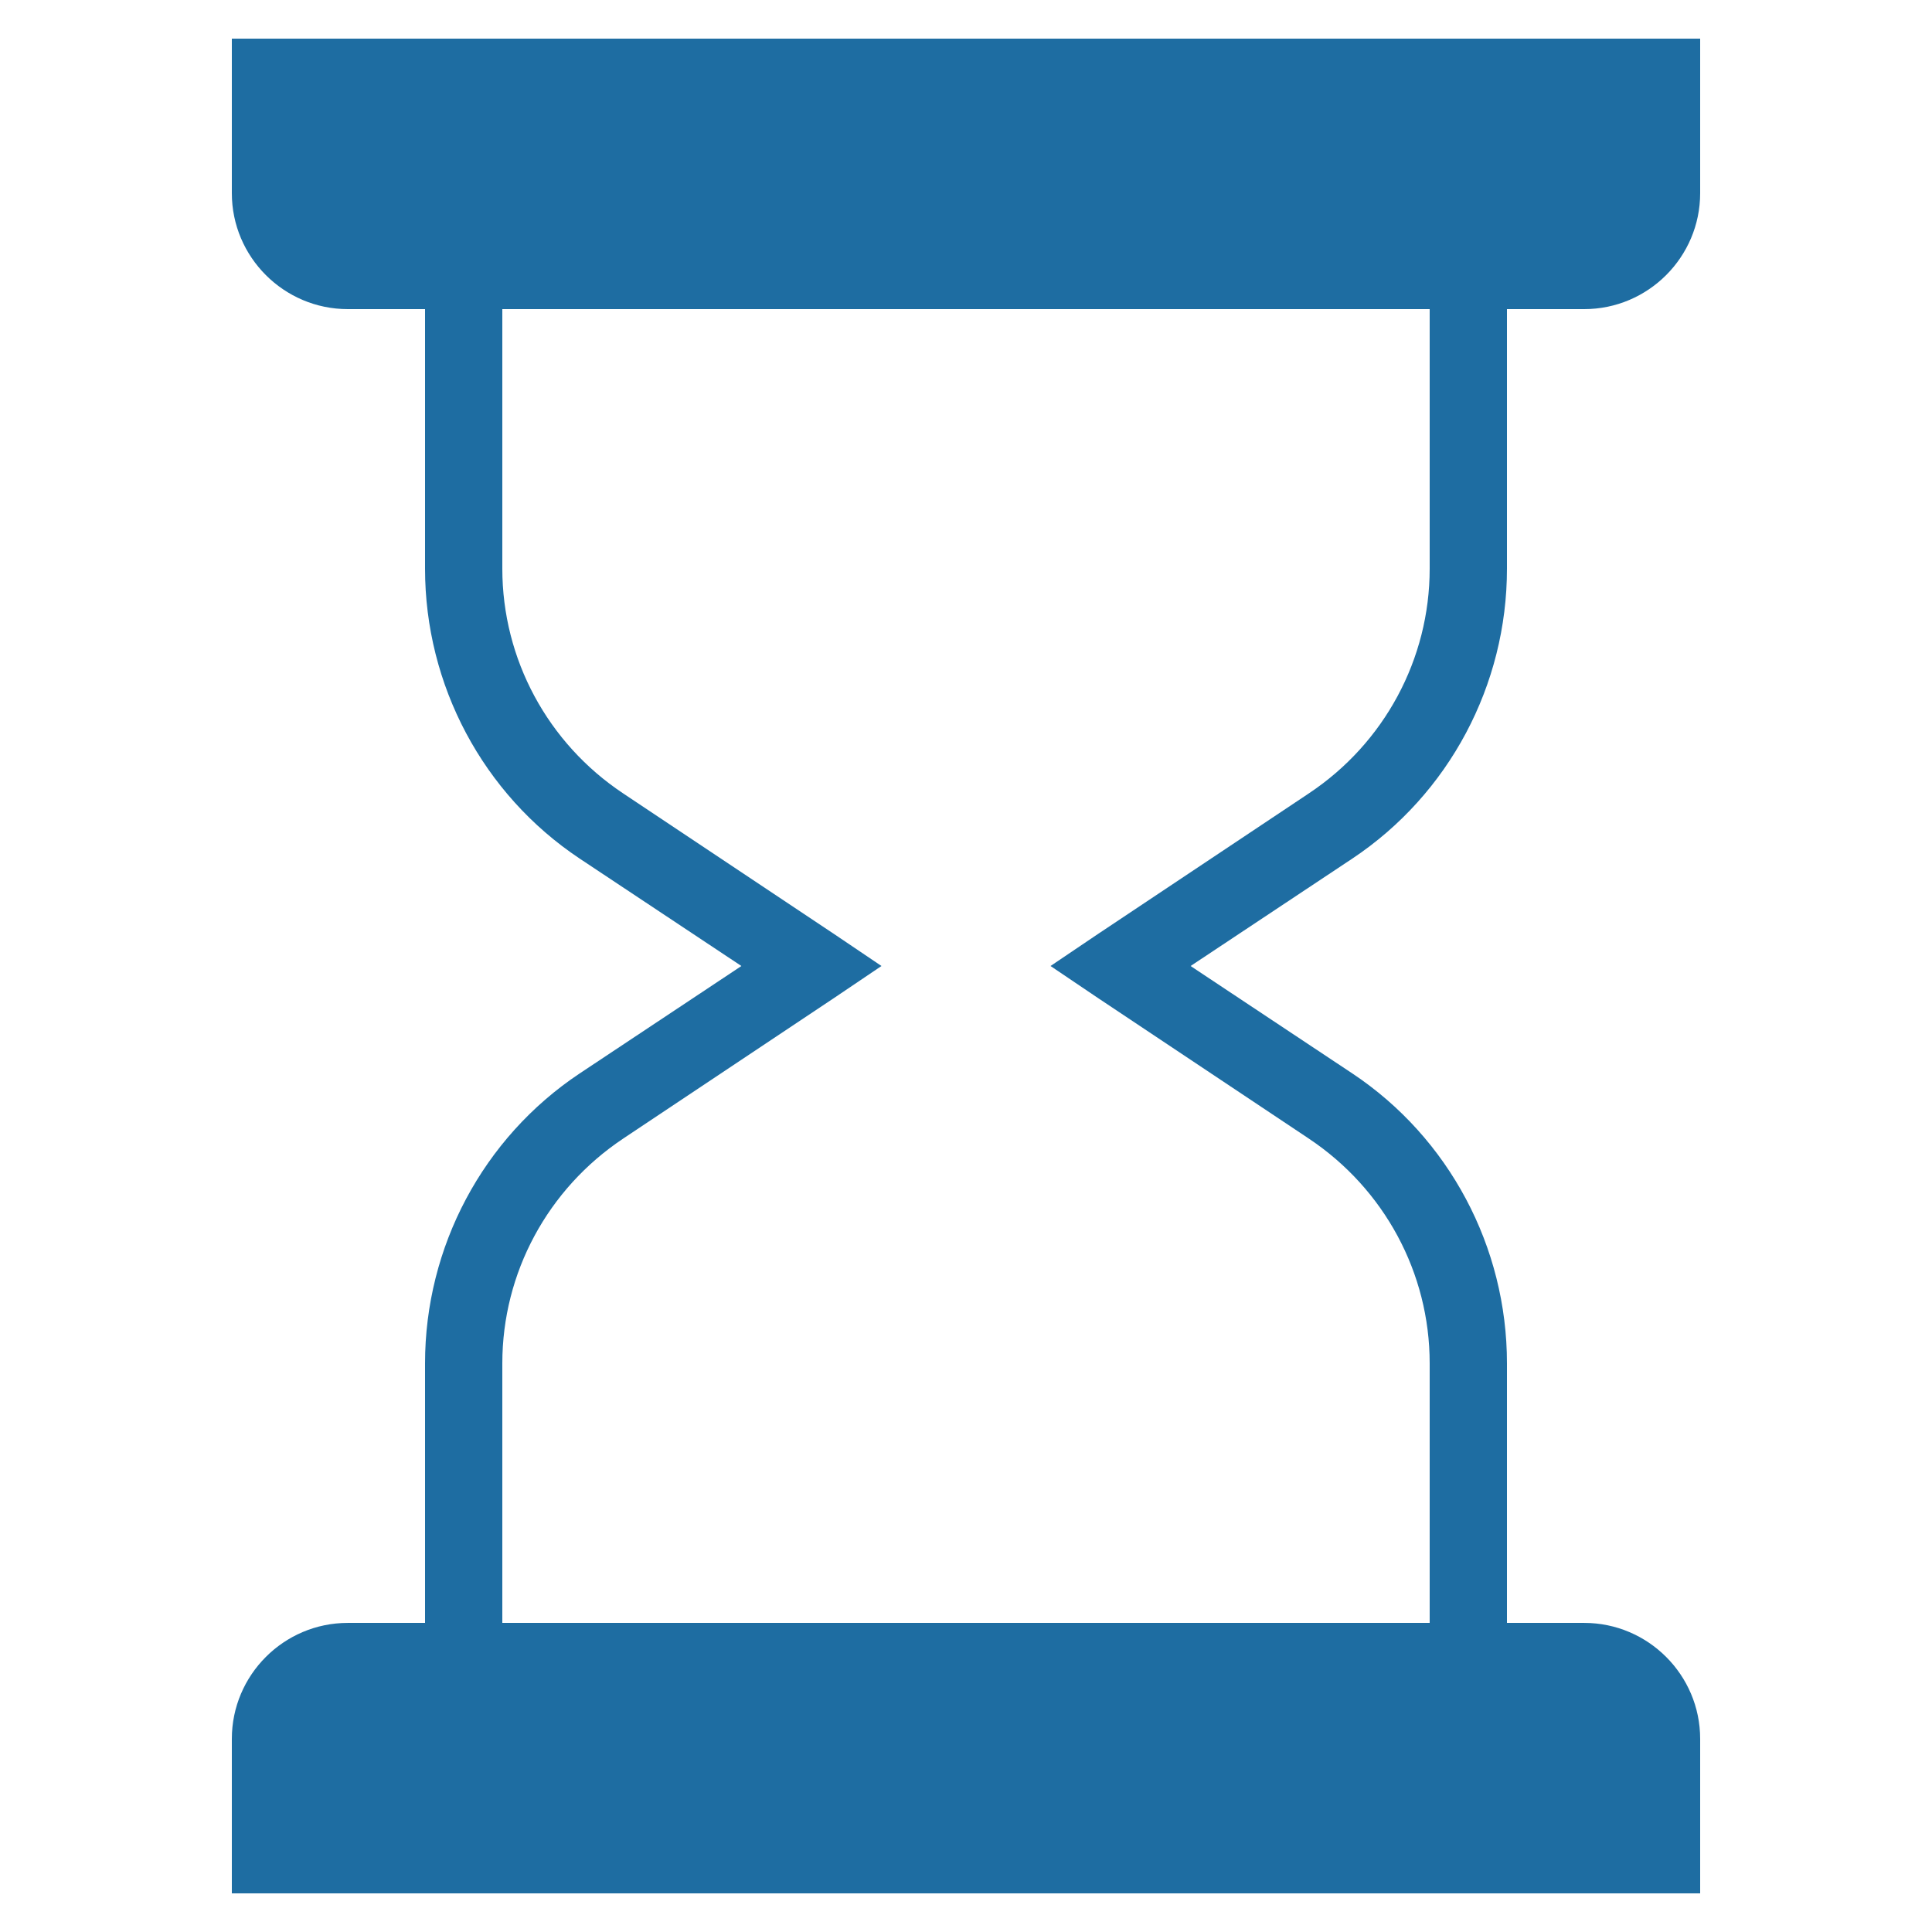 <svg xmlns="http://www.w3.org/2000/svg" x="0px" y="0px" width="50" height="50" viewBox="0 0 172 172"
                  style=" fill:#000000;">
                  <g fill="none" fill-rule="nonzero" stroke="none" stroke-width="1" stroke-linecap="butt"
                    stroke-linejoin="miter" stroke-miterlimit="10" stroke-dasharray="" stroke-dashoffset="0"
                    font-family="none" font-weight="none" font-size="none" text-anchor="none"
                    style="mix-blend-mode: normal">
                    <path d="M0,172v-172h172v172z" fill="none"></path>
                    <g fill="#1e6da2">
                      <path
                        d="M20.64,3.44v13.76c0,5.684 4.636,10.32 10.32,10.32h6.88v23.113c0,10.347 5.147,20.062 13.76,25.8l14.405,9.568l-14.405,9.568c-8.613,5.738 -13.76,15.453 -13.76,25.8v23.113h-6.88c-5.684,0 -10.32,4.636 -10.32,10.32v13.76h130.72v-13.76c0,-5.684 -4.636,-10.32 -10.32,-10.32h-6.88v-23.113c0,-10.347 -5.147,-20.062 -13.76,-25.8l-14.405,-9.568l14.405,-9.568c8.613,-5.738 13.76,-15.453 13.76,-25.8v-23.113h6.88c5.684,0 10.32,-4.636 10.32,-10.32v-13.76zM44.72,27.52h82.56v23.113c0,8.049 -4.045,15.534 -10.75,19.995l-18.705,12.47l-4.3,2.902l4.3,2.902l18.705,12.47c6.705,4.475 10.75,11.946 10.75,19.995v23.113h-82.56v-23.113c0,-8.049 4.045,-15.52 10.75,-19.995l18.705,-12.47l4.3,-2.902l-4.3,-2.902l-18.705,-12.47c-6.705,-4.461 -10.75,-11.946 -10.75,-19.995z">
                      </path>
                    </g>
                  </g>
                </svg>